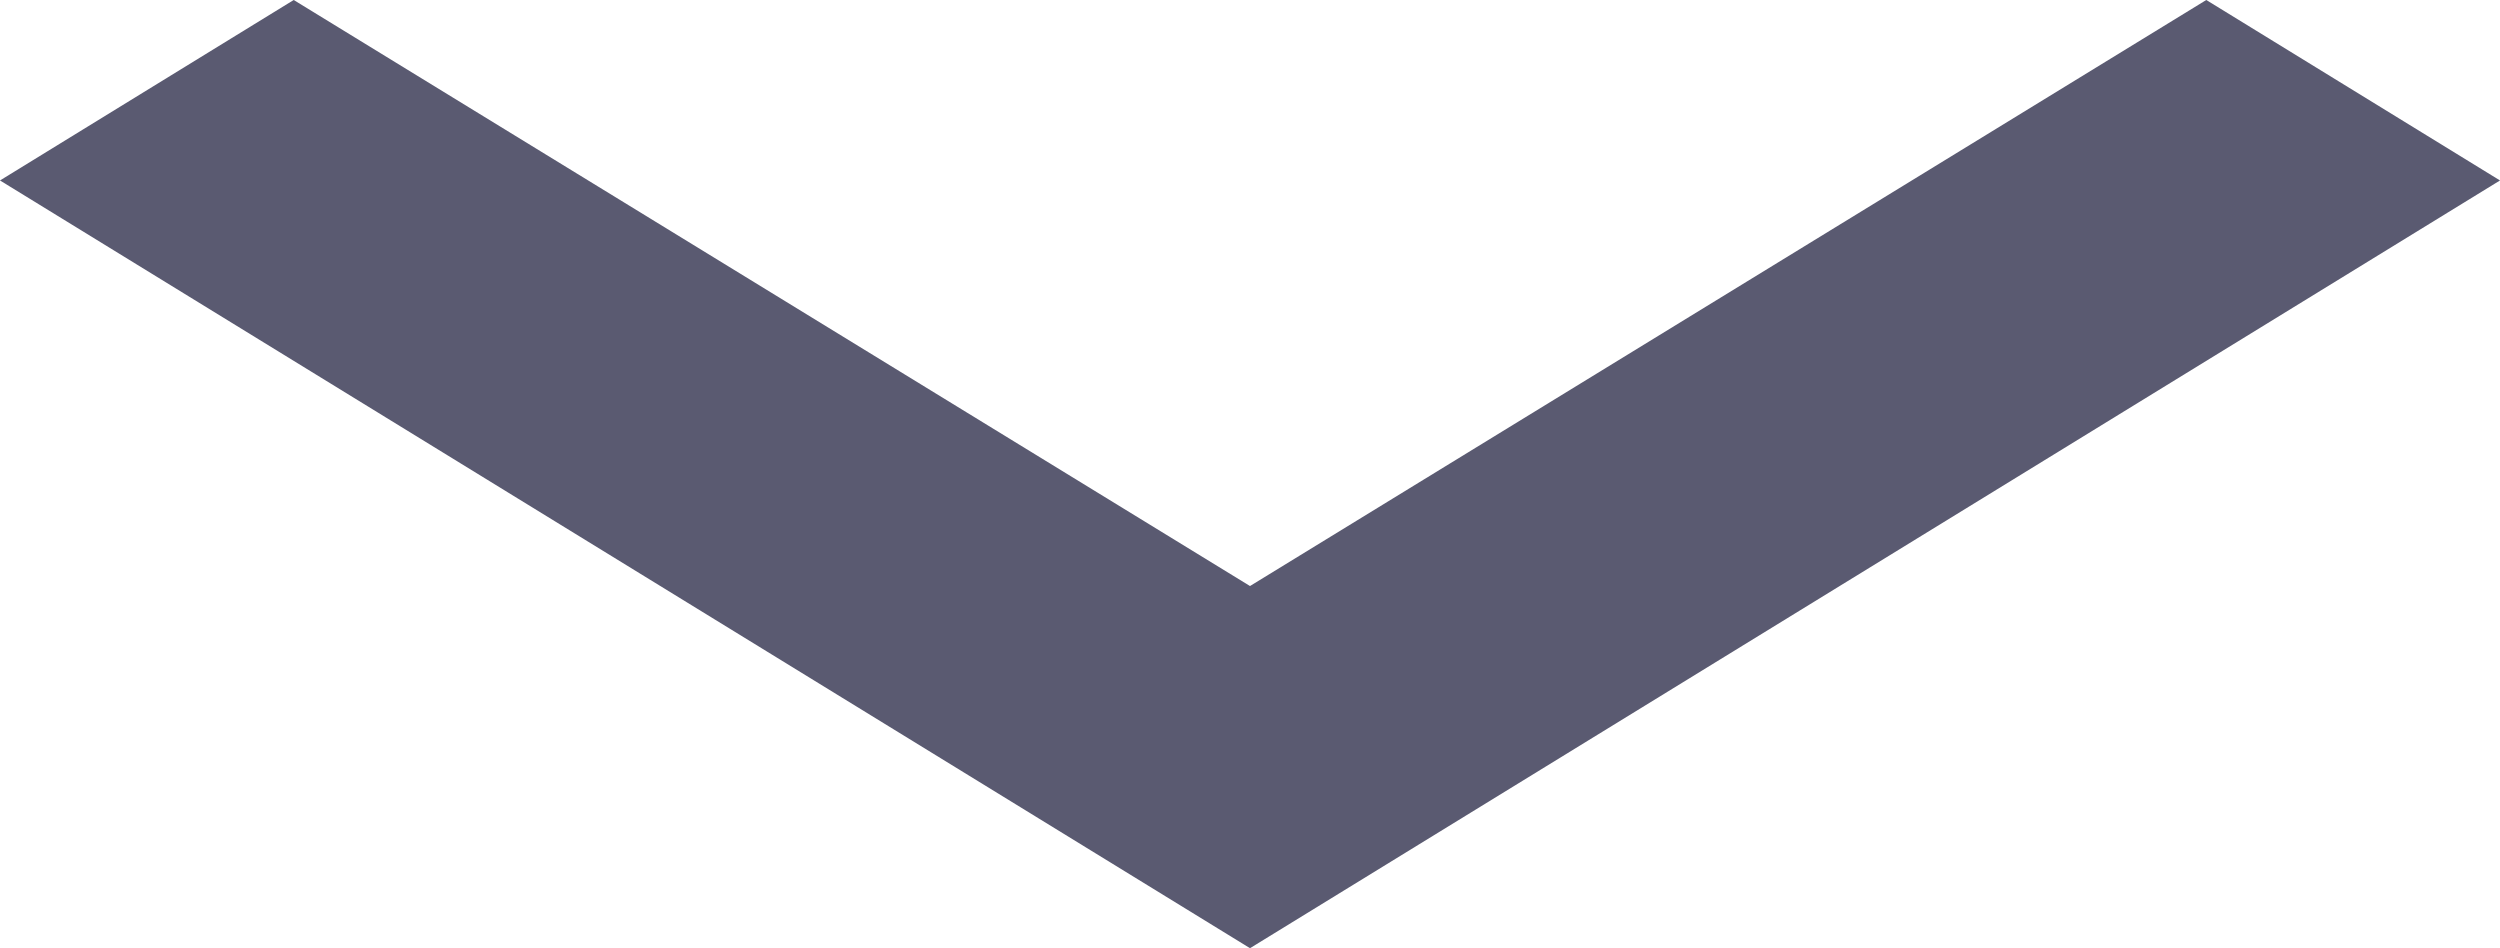 <svg xmlns="http://www.w3.org/2000/svg" width="16.07" height="6.094" viewBox="0 0 16.07 6.094">
  <path id="Icon_material-expand-more" data-name="Icon material-expand-more" d="M23.182,12.885l-6.147,3.767-6.147-3.767L9,14.045l8.035,4.935,8.035-4.935Z" transform="translate(-9 -12.885)" fill="#5a5a71"/>
</svg>
